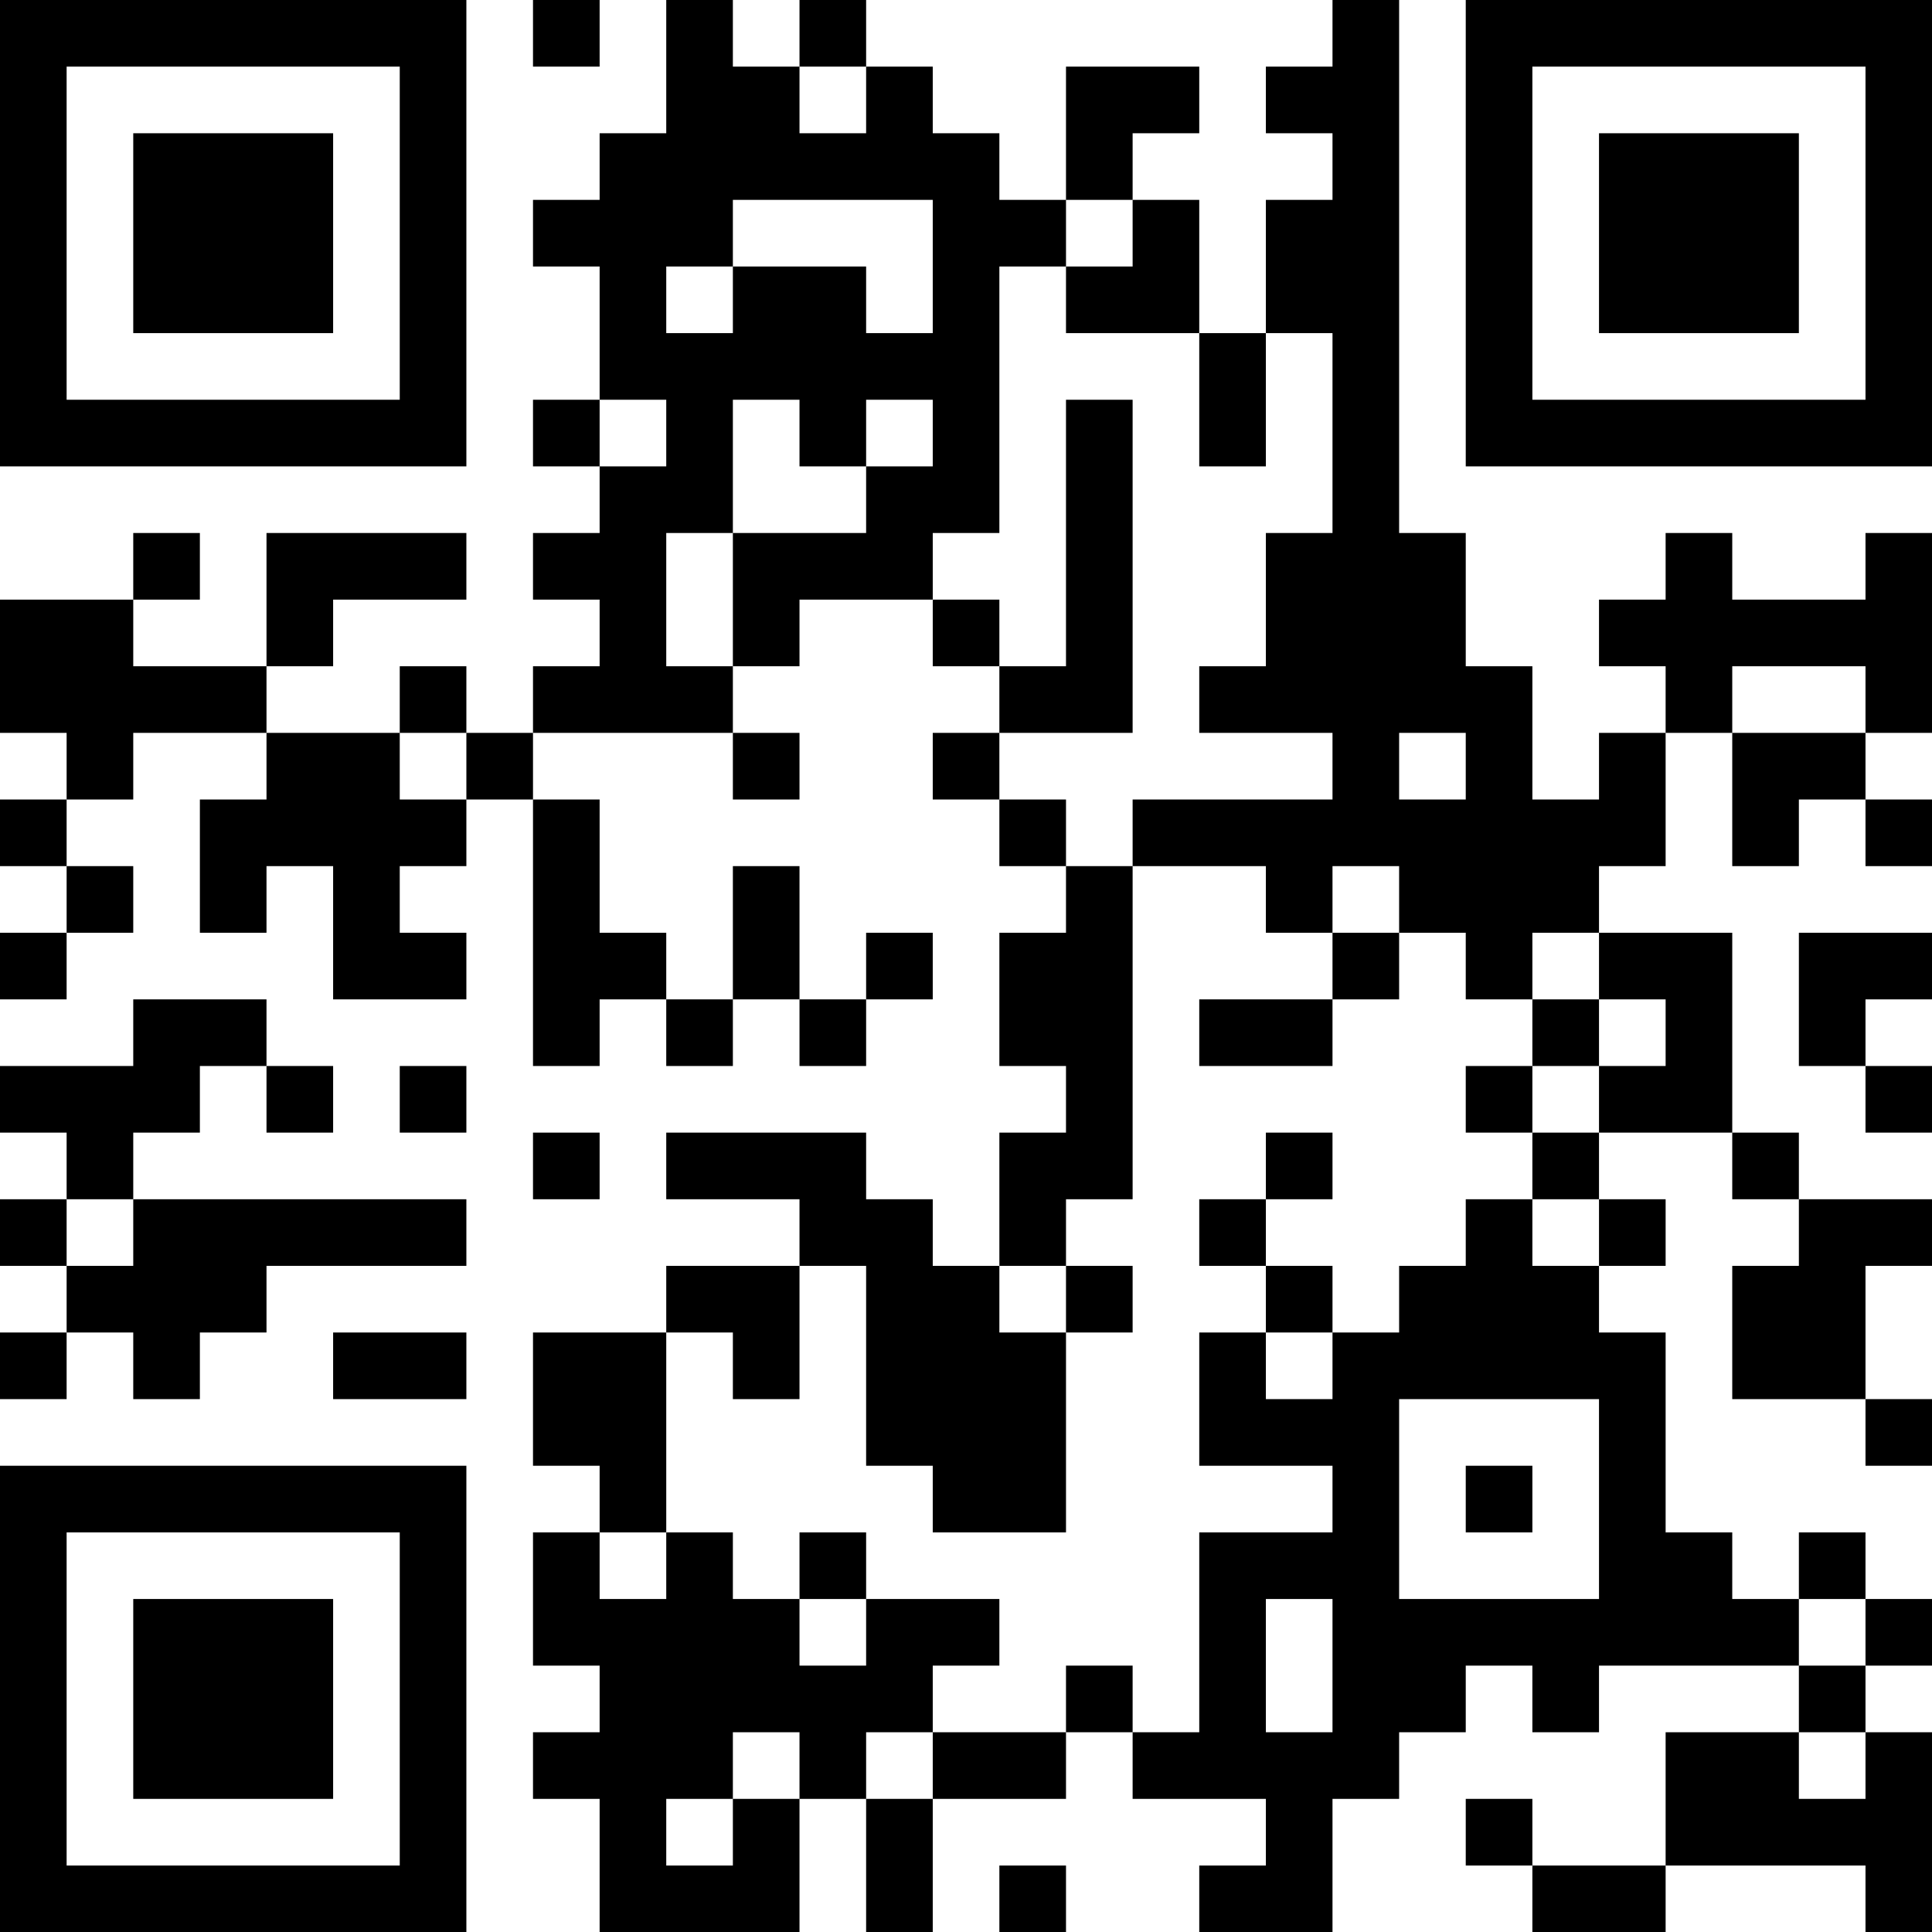<?xml version="1.0" encoding="UTF-8"?>
<svg xmlns="http://www.w3.org/2000/svg" version="1.1" width="200" height="200" viewBox="0 0 200 200"><rect x="0" y="0" width="200" height="200" fill="#ffffff"/><g transform="scale(6.897)"><g transform="translate(0,0)"><path fill-rule="evenodd" d="M8 0L8 1L9 1L9 0ZM10 0L10 2L9 2L9 3L8 3L8 4L9 4L9 6L8 6L8 7L9 7L9 8L8 8L8 9L9 9L9 10L8 10L8 11L7 11L7 10L6 10L6 11L4 11L4 10L5 10L5 9L7 9L7 8L4 8L4 10L2 10L2 9L3 9L3 8L2 8L2 9L0 9L0 11L1 11L1 12L0 12L0 13L1 13L1 14L0 14L0 15L1 15L1 14L2 14L2 13L1 13L1 12L2 12L2 11L4 11L4 12L3 12L3 14L4 14L4 13L5 13L5 15L7 15L7 14L6 14L6 13L7 13L7 12L8 12L8 16L9 16L9 15L10 15L10 16L11 16L11 15L12 15L12 16L13 16L13 15L14 15L14 14L13 14L13 15L12 15L12 13L11 13L11 15L10 15L10 14L9 14L9 12L8 12L8 11L11 11L11 12L12 12L12 11L11 11L11 10L12 10L12 9L14 9L14 10L15 10L15 11L14 11L14 12L15 12L15 13L16 13L16 14L15 14L15 16L16 16L16 17L15 17L15 19L14 19L14 18L13 18L13 17L10 17L10 18L12 18L12 19L10 19L10 20L8 20L8 22L9 22L9 23L8 23L8 25L9 25L9 26L8 26L8 27L9 27L9 29L12 29L12 27L13 27L13 29L14 29L14 27L16 27L16 26L17 26L17 27L19 27L19 28L18 28L18 29L20 29L20 27L21 27L21 26L22 26L22 25L23 25L23 26L24 26L24 25L27 25L27 26L25 26L25 28L23 28L23 27L22 27L22 28L23 28L23 29L25 29L25 28L28 28L28 29L29 29L29 26L28 26L28 25L29 25L29 24L28 24L28 23L27 23L27 24L26 24L26 23L25 23L25 20L24 20L24 19L25 19L25 18L24 18L24 17L26 17L26 18L27 18L27 19L26 19L26 21L28 21L28 22L29 22L29 21L28 21L28 19L29 19L29 18L27 18L27 17L26 17L26 14L24 14L24 13L25 13L25 11L26 11L26 13L27 13L27 12L28 12L28 13L29 13L29 12L28 12L28 11L29 11L29 8L28 8L28 9L26 9L26 8L25 8L25 9L24 9L24 10L25 10L25 11L24 11L24 12L23 12L23 10L22 10L22 8L21 8L21 0L20 0L20 1L19 1L19 2L20 2L20 3L19 3L19 5L18 5L18 3L17 3L17 2L18 2L18 1L16 1L16 3L15 3L15 2L14 2L14 1L13 1L13 0L12 0L12 1L11 1L11 0ZM12 1L12 2L13 2L13 1ZM11 3L11 4L10 4L10 5L11 5L11 4L13 4L13 5L14 5L14 3ZM16 3L16 4L15 4L15 8L14 8L14 9L15 9L15 10L16 10L16 6L17 6L17 11L15 11L15 12L16 12L16 13L17 13L17 18L16 18L16 19L15 19L15 20L16 20L16 23L14 23L14 22L13 22L13 19L12 19L12 21L11 21L11 20L10 20L10 23L9 23L9 24L10 24L10 23L11 23L11 24L12 24L12 25L13 25L13 24L15 24L15 25L14 25L14 26L13 26L13 27L14 27L14 26L16 26L16 25L17 25L17 26L18 26L18 23L20 23L20 22L18 22L18 20L19 20L19 21L20 21L20 20L21 20L21 19L22 19L22 18L23 18L23 19L24 19L24 18L23 18L23 17L24 17L24 16L25 16L25 15L24 15L24 14L23 14L23 15L22 15L22 14L21 14L21 13L20 13L20 14L19 14L19 13L17 13L17 12L20 12L20 11L18 11L18 10L19 10L19 8L20 8L20 5L19 5L19 7L18 7L18 5L16 5L16 4L17 4L17 3ZM9 6L9 7L10 7L10 6ZM11 6L11 8L10 8L10 10L11 10L11 8L13 8L13 7L14 7L14 6L13 6L13 7L12 7L12 6ZM26 10L26 11L28 11L28 10ZM6 11L6 12L7 12L7 11ZM21 11L21 12L22 12L22 11ZM20 14L20 15L18 15L18 16L20 16L20 15L21 15L21 14ZM27 14L27 16L28 16L28 17L29 17L29 16L28 16L28 15L29 15L29 14ZM2 15L2 16L0 16L0 17L1 17L1 18L0 18L0 19L1 19L1 20L0 20L0 21L1 21L1 20L2 20L2 21L3 21L3 20L4 20L4 19L7 19L7 18L2 18L2 17L3 17L3 16L4 16L4 17L5 17L5 16L4 16L4 15ZM23 15L23 16L22 16L22 17L23 17L23 16L24 16L24 15ZM6 16L6 17L7 17L7 16ZM8 17L8 18L9 18L9 17ZM19 17L19 18L18 18L18 19L19 19L19 20L20 20L20 19L19 19L19 18L20 18L20 17ZM1 18L1 19L2 19L2 18ZM16 19L16 20L17 20L17 19ZM5 20L5 21L7 21L7 20ZM21 21L21 24L24 24L24 21ZM22 22L22 23L23 23L23 22ZM12 23L12 24L13 24L13 23ZM19 24L19 26L20 26L20 24ZM27 24L27 25L28 25L28 24ZM11 26L11 27L10 27L10 28L11 28L11 27L12 27L12 26ZM27 26L27 27L28 27L28 26ZM15 28L15 29L16 29L16 28ZM0 0L0 7L7 7L7 0ZM1 1L1 6L6 6L6 1ZM2 2L2 5L5 5L5 2ZM22 0L22 7L29 7L29 0ZM23 1L23 6L28 6L28 1ZM24 2L24 5L27 5L27 2ZM0 22L0 29L7 29L7 22ZM1 23L1 28L6 28L6 23ZM2 24L2 27L5 27L5 24Z" fill="#000000"/></g></g></svg>
